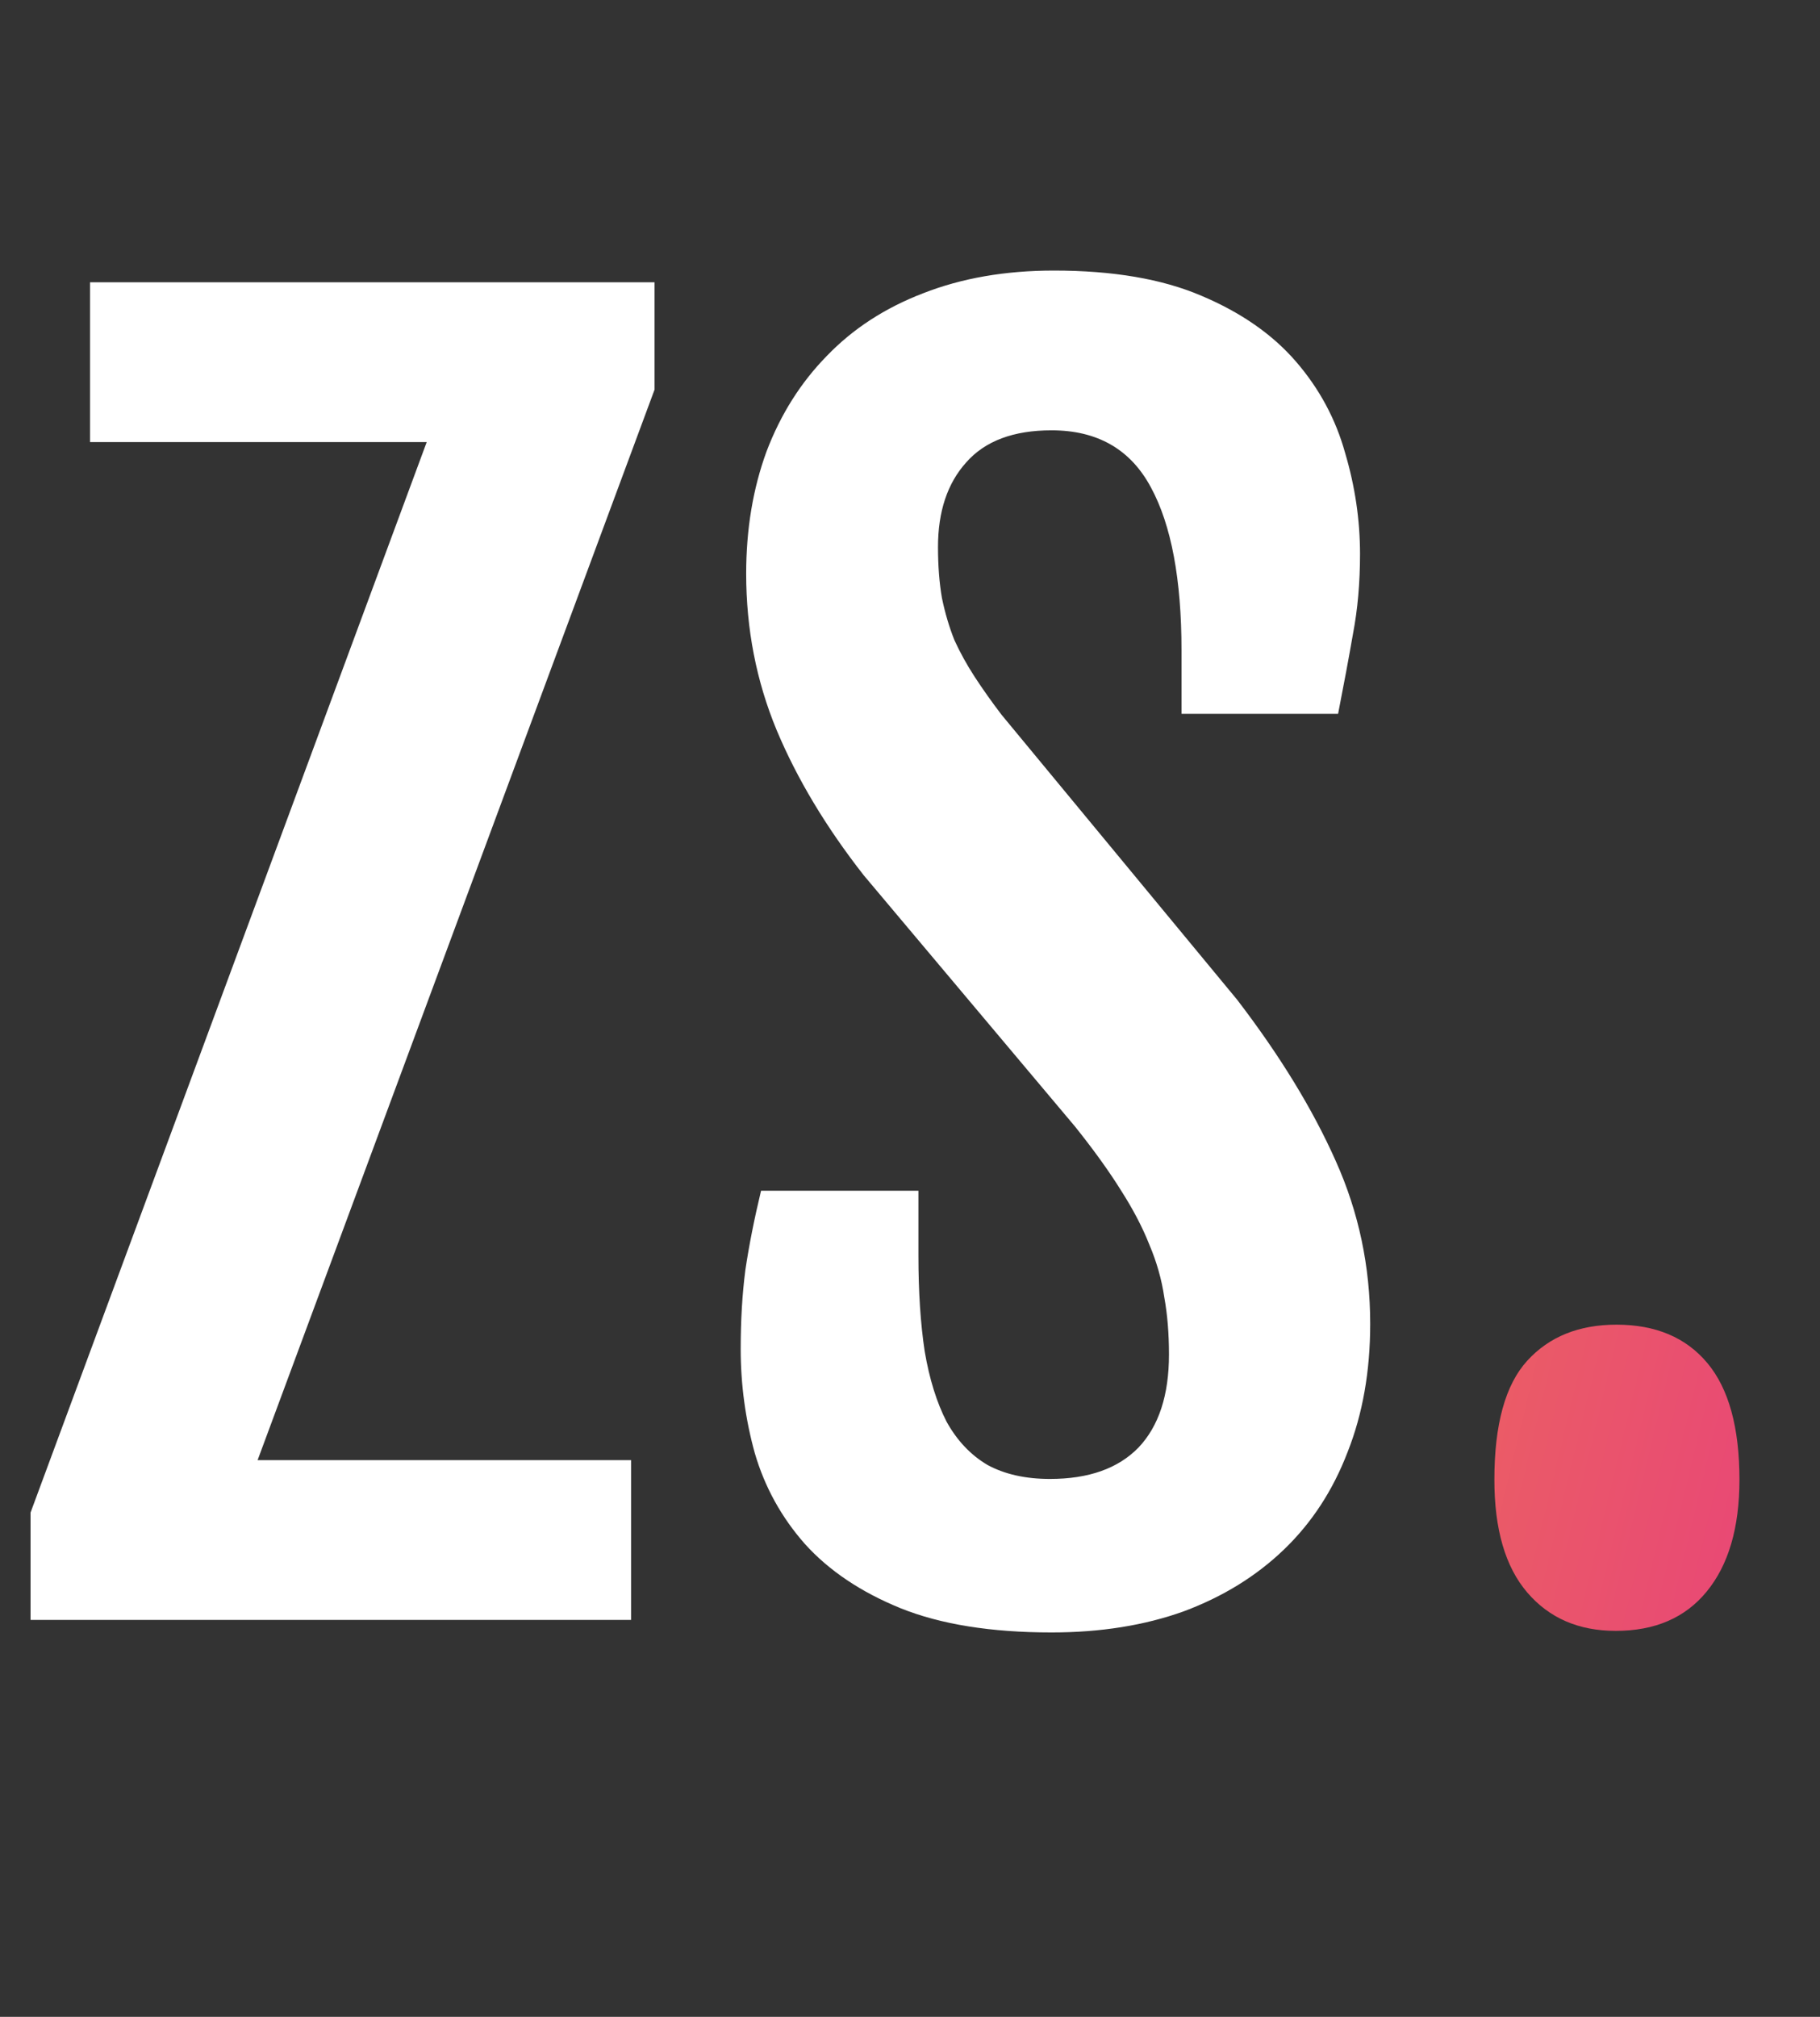 <svg width="454" height="503" viewBox="0 0 454 503" fill="none" xmlns="http://www.w3.org/2000/svg">
<rect x="0" y="0" width="454" height="503" fill="#333333" stroke="none"/>
<path d="M7.617 377.242L106.445 110.25H22.461V70.406H163.281V97.164L64.258 364.156H157.422V404H7.617V377.242ZM184.766 336.422C184.766 329.26 185.156 322.685 185.938 316.695C186.849 310.576 188.151 304 189.844 296.969H229.102V313.18C229.102 322.164 229.622 330.107 230.664 337.008C231.836 343.909 233.659 349.768 236.133 354.586C238.737 359.273 242.122 362.854 246.289 365.328C250.586 367.672 255.794 368.844 261.914 368.844C271.549 368.844 278.906 366.24 283.984 361.031C289.062 355.693 291.602 347.945 291.602 337.789C291.602 332.581 291.211 327.828 290.43 323.531C289.779 319.104 288.542 314.742 286.719 310.445C285.026 306.148 282.682 301.656 279.688 296.969C276.693 292.151 272.852 286.812 268.164 280.953L215.43 218.258C206.055 206.279 198.828 194.234 193.75 182.125C188.672 169.885 186.133 156.865 186.133 143.062C186.133 131.995 187.826 121.839 191.211 112.594C194.727 103.349 199.74 95.406 206.25 88.766C212.76 81.995 220.768 76.787 230.273 73.141C239.909 69.365 250.781 67.477 262.891 67.477C277.604 67.477 289.844 69.56 299.609 73.727C309.505 77.893 317.383 83.362 323.242 90.133C329.102 96.904 333.203 104.521 335.547 112.984C338.021 121.318 339.258 129.716 339.258 138.18C339.258 145.341 338.672 151.982 337.5 158.102C336.458 164.091 335.221 170.732 333.789 178.023H294.727V162.203C294.727 144.495 292.188 130.953 287.109 121.578C282.031 112.073 273.763 107.32 262.305 107.32C252.799 107.32 245.703 109.99 241.016 115.328C236.328 120.536 233.984 127.568 233.984 136.422C233.984 141.109 234.31 145.341 234.961 149.117C235.742 152.893 236.784 156.409 238.086 159.664C239.518 162.789 241.211 165.849 243.164 168.844C245.117 171.839 247.331 174.964 249.805 178.219L308.594 249.312C319.271 263.245 327.474 276.656 333.203 289.547C338.932 302.307 341.797 315.849 341.797 330.172C341.797 342.021 339.909 352.698 336.133 362.203C332.487 371.708 327.214 379.781 320.312 386.422C313.411 393.062 305.078 398.206 295.312 401.852C285.547 405.367 274.544 407.125 262.305 407.125C247.201 407.125 234.635 405.107 224.609 401.07C214.714 397.034 206.771 391.695 200.781 385.055C194.922 378.414 190.755 370.862 188.281 362.398C185.938 353.935 184.766 345.276 184.766 336.422Z" fill="white"/>
<path d="M372.773 369.039C372.773 355.237 375.508 345.341 380.977 339.352C386.445 333.362 393.867 330.367 403.242 330.367C413.008 330.367 420.56 333.557 425.898 339.938C431.237 346.318 433.906 356.018 433.906 369.039C433.906 381.018 431.172 390.328 425.703 396.969C420.365 403.479 412.812 406.734 403.047 406.734C393.802 406.734 386.445 403.544 380.977 397.164C375.508 390.784 372.773 381.409 372.773 369.039Z" fill="url(#paint0_linear_1:6)"/>
<defs>
<linearGradient id="paint0_linear_1:6" x1="355" y1="0" x2="563.213" y2="50.222" gradientUnits="userSpaceOnUse">
<stop stop-color="#EE7752"/>
<stop offset="1" stop-color="#E73C7E"/>
</linearGradient>
</defs>
</svg>
